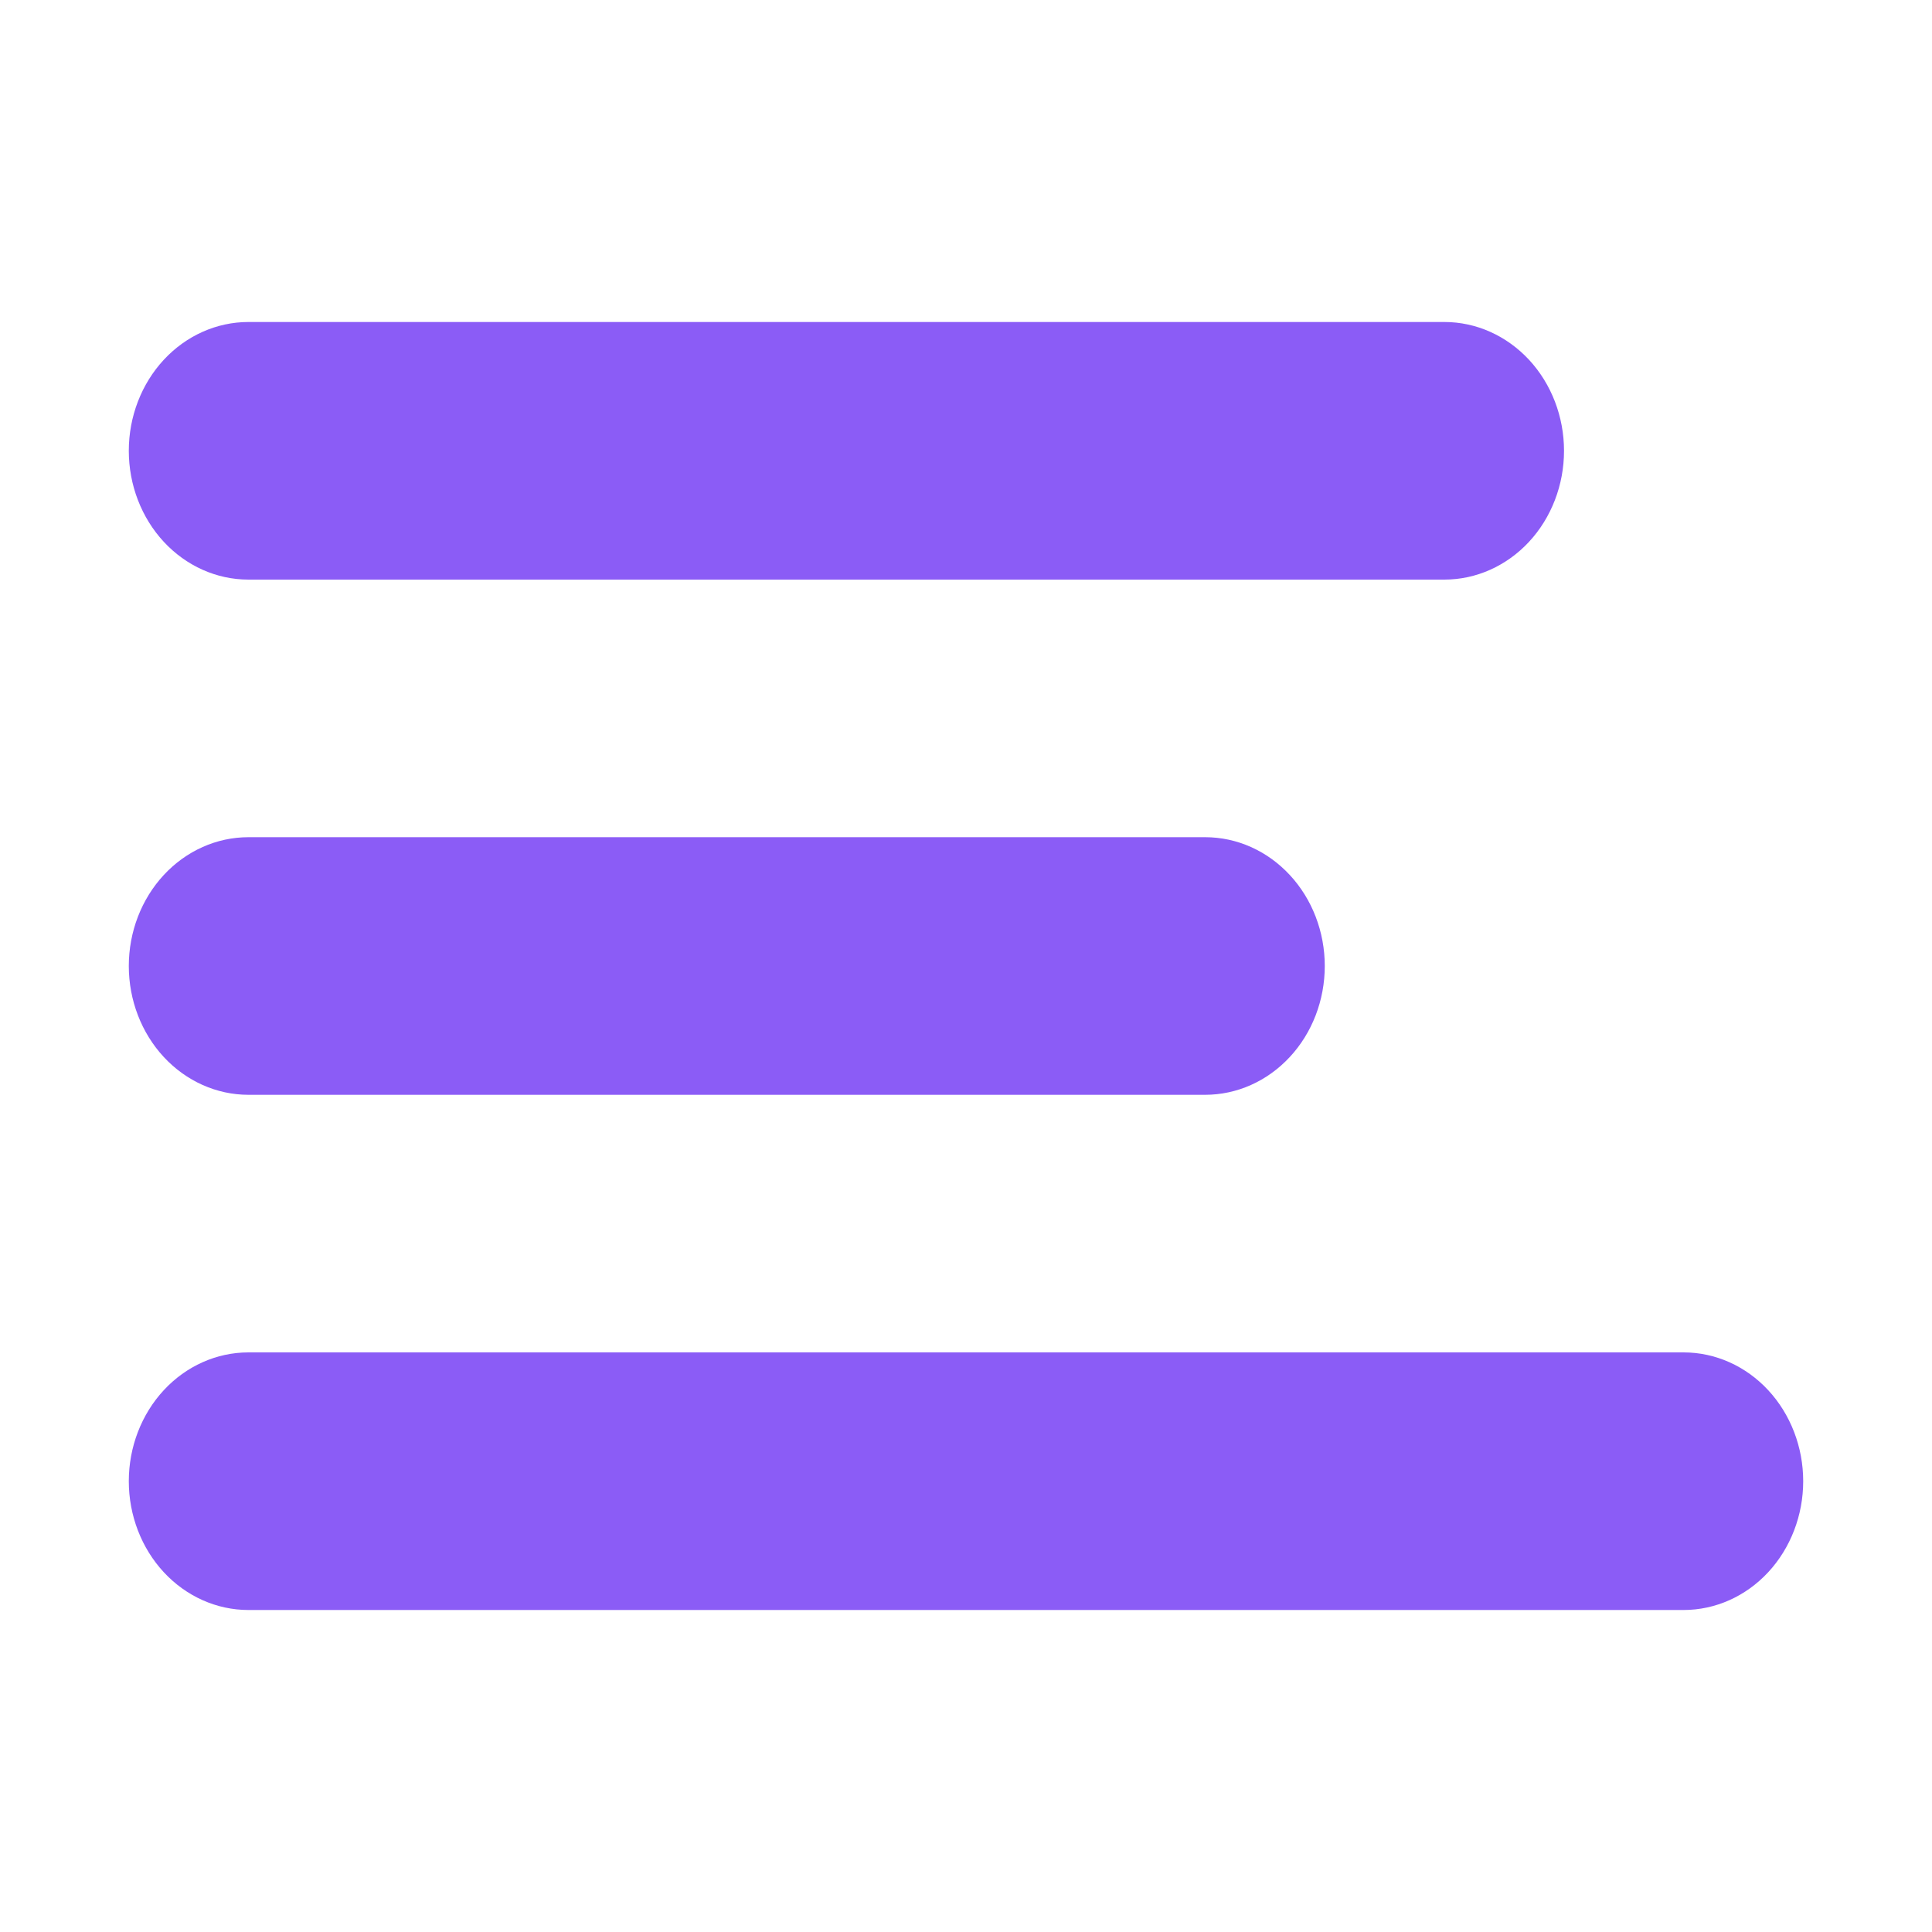 <svg width="30" height="30" viewBox="0 0 30 30" fill="none" xmlns="http://www.w3.org/2000/svg">
<path d="M3.857 13H18.714C19.207 13 19.679 13.211 20.027 13.586C20.376 13.961 20.571 14.47 20.571 15C20.571 15.53 20.376 16.039 20.027 16.414C19.679 16.789 19.207 17 18.714 17H3.857C3.365 17 2.892 16.789 2.544 16.414C2.196 16.039 2 15.53 2 15C2 14.47 2.196 13.961 2.544 13.586C2.892 13.211 3.365 13 3.857 13V13ZM22.429 9H3.857C3.365 9 2.892 8.789 2.544 8.414C2.196 8.039 2 7.53 2 7C2 6.47 2.196 5.961 2.544 5.586C2.892 5.211 3.365 5 3.857 5H22.429C22.921 5 23.393 5.211 23.742 5.586C24.09 5.961 24.286 6.47 24.286 7C24.286 7.53 24.09 8.039 23.742 8.414C23.393 8.789 22.921 9 22.429 9V9ZM3.857 21H26.143C26.635 21 27.108 21.211 27.456 21.586C27.804 21.961 28 22.47 28 23C28 23.53 27.804 24.039 27.456 24.414C27.108 24.789 26.635 25 26.143 25H3.857C3.365 25 2.892 24.789 2.544 24.414C2.196 24.039 2 23.53 2 23C2 22.47 2.196 21.961 2.544 21.586C2.892 21.211 3.365 21 3.857 21Z" fill="#8B5CF6"/>
</svg>
